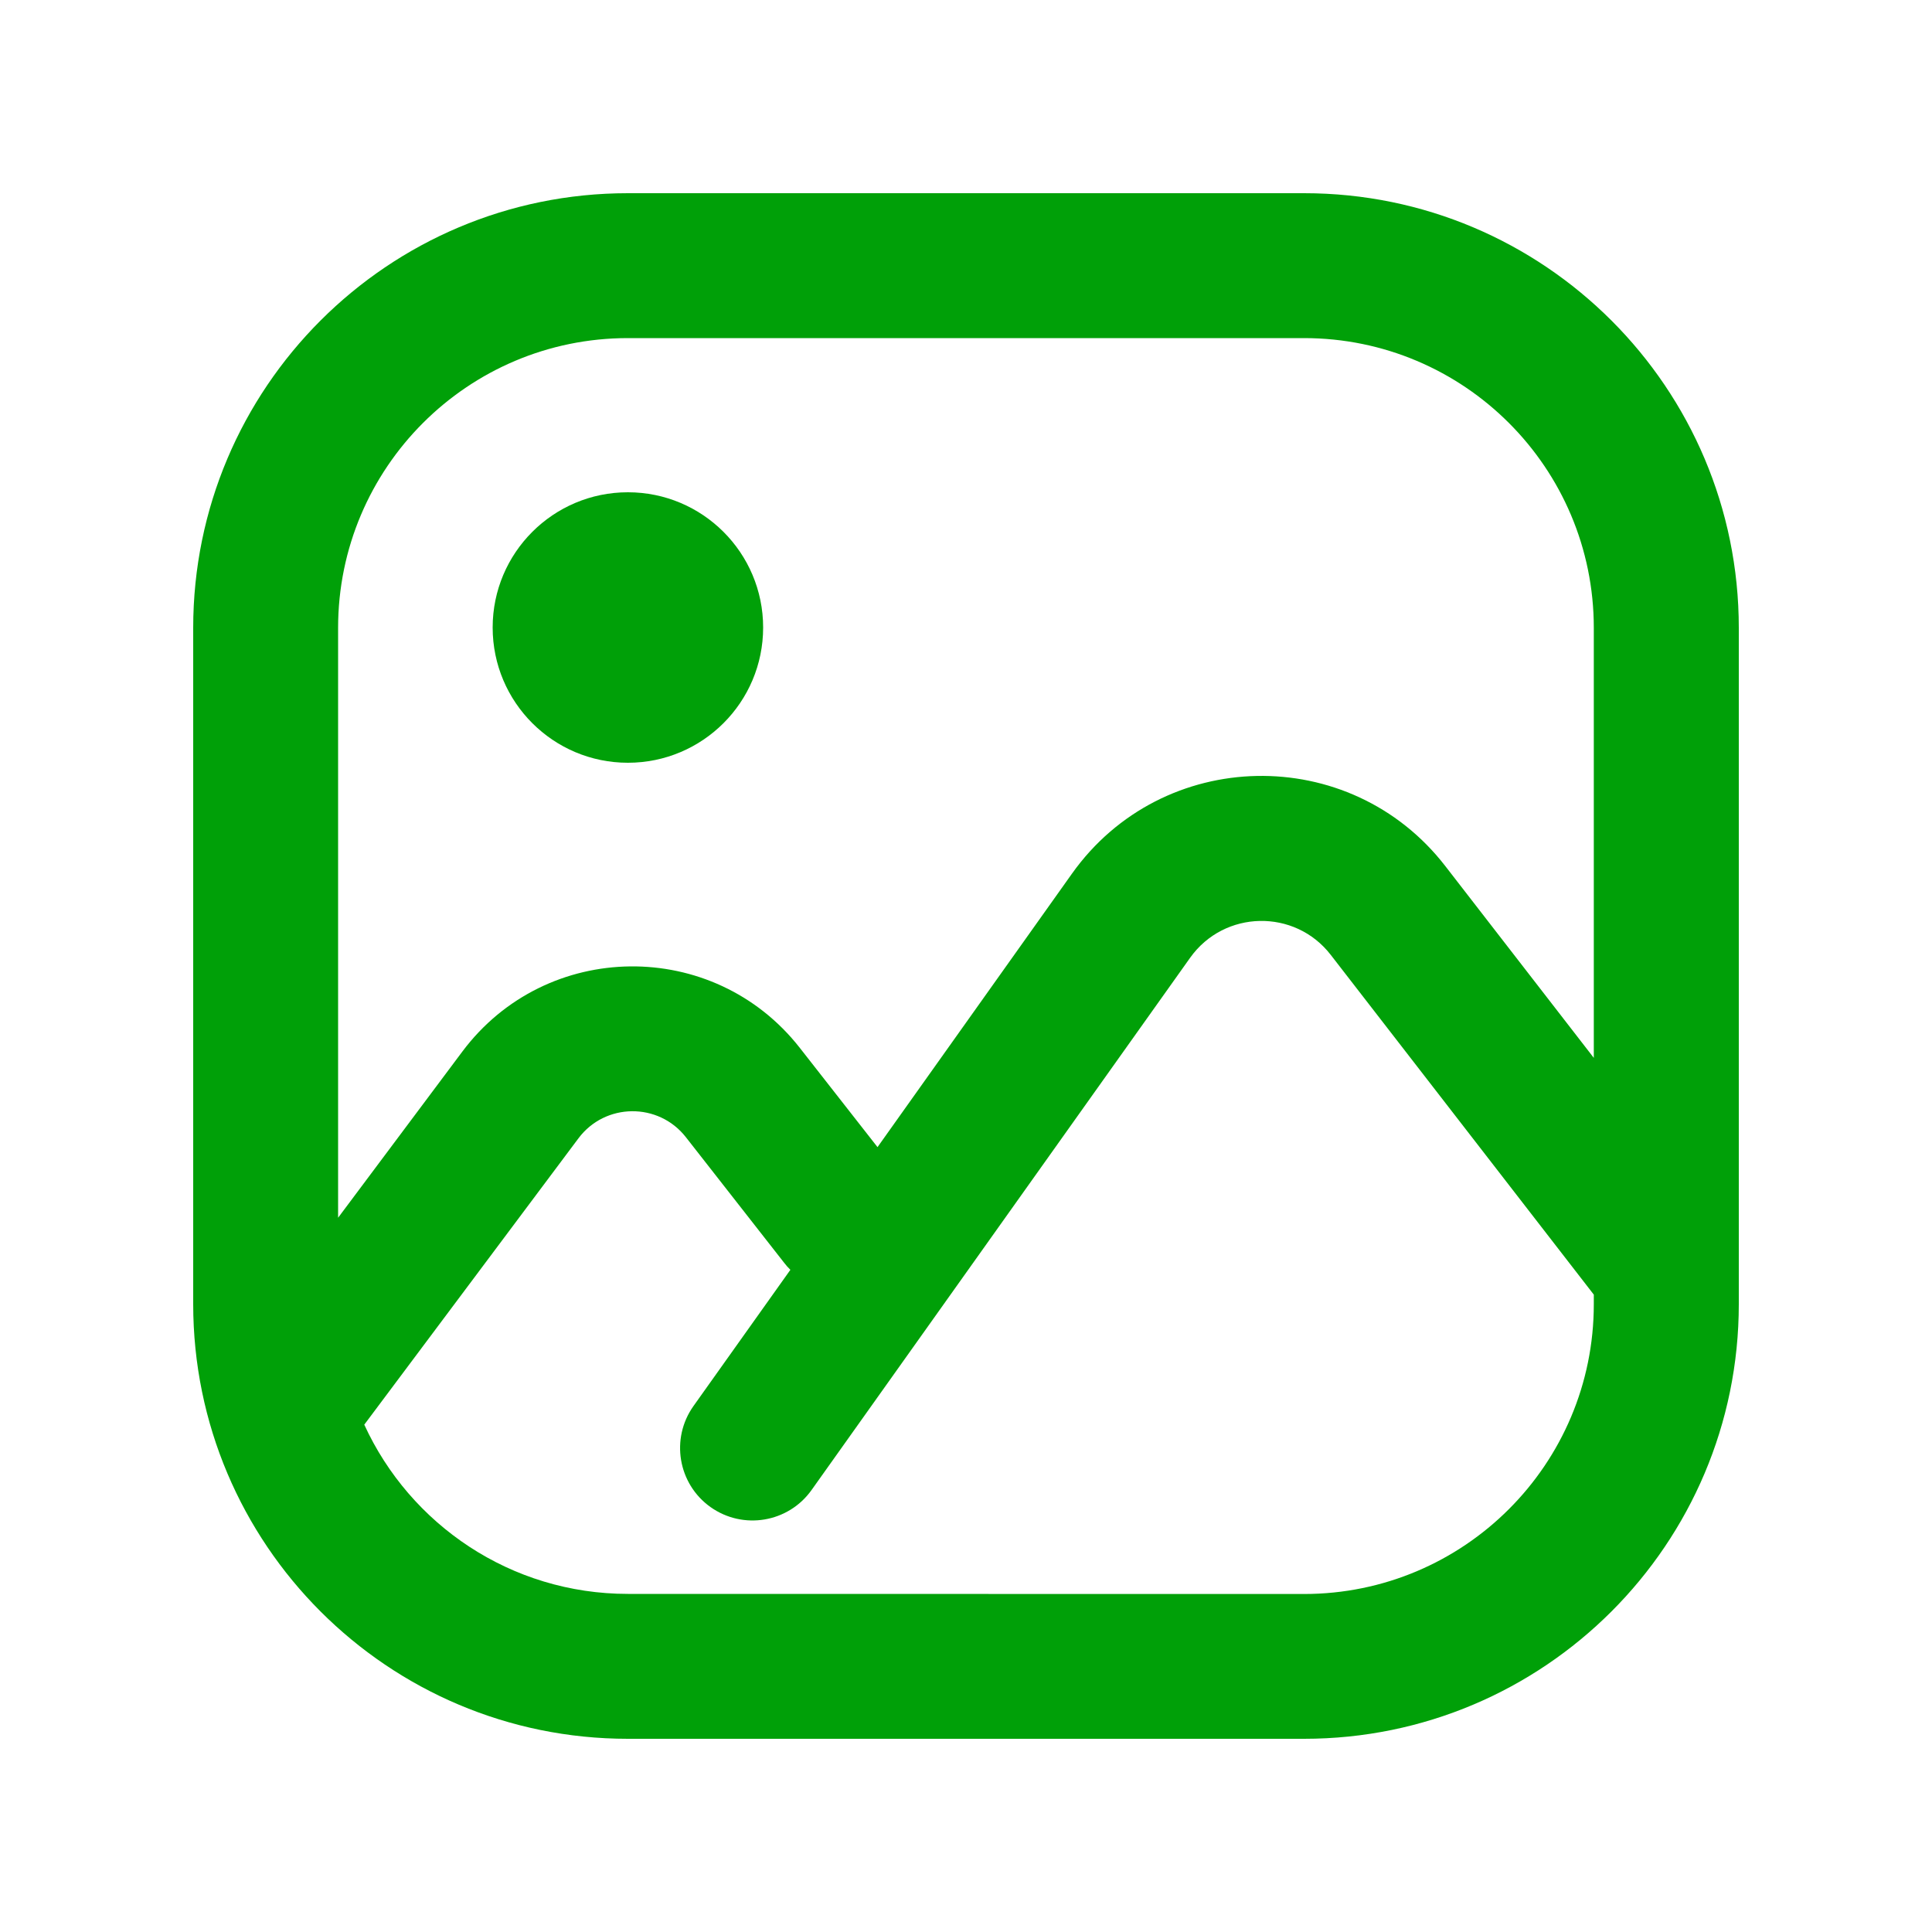<svg fill="none" height="20" viewBox="0 0 20 20" width="20" xmlns="http://www.w3.org/2000/svg"><g fill="#00a008"><path d="m5.1 6.496c0 .773.627 1.4 1.4 1.4s1.4-.627 1.4-1.4-.627-1.4-1.4-1.4-1.4.627-1.4 1.4z"/><path clip-rule="evenodd" d="m2 6.5c0-2.485 2.015-4.5 4.5-4.5h7c2.485 0 4.5 2.015 4.5 4.5v7c0 2.485-2.015 4.5-4.5 4.5h-7c-2.485 0-4.5-2.015-4.5-4.5zm4.5-3c-1.657 0-3 1.343-3 3v6.106l1.286-1.72c.868-1.16 2.601-1.179 3.494-.038l.804 1.027 2.013-2.831c.936-1.316 2.877-1.355 3.865-.078l1.537 1.985v-4.451c0-1.657-1.343-3-3-3zm0 13c-1.212 0-2.255-.718-2.729-1.752l2.217-2.964c.276-.369.828-.375 1.112-.012l1.018 1.301c.02.026.041.05.064.072l-1.003 1.41c-.24.338-.161.806.176 1.046.338.24.806.161 1.046-.176l3.919-5.51c.353-.496 1.084-.511 1.456-.03l2.723 3.517v.099c0 1.657-1.343 3-3 3z" fill-rule="evenodd"/></g></svg>